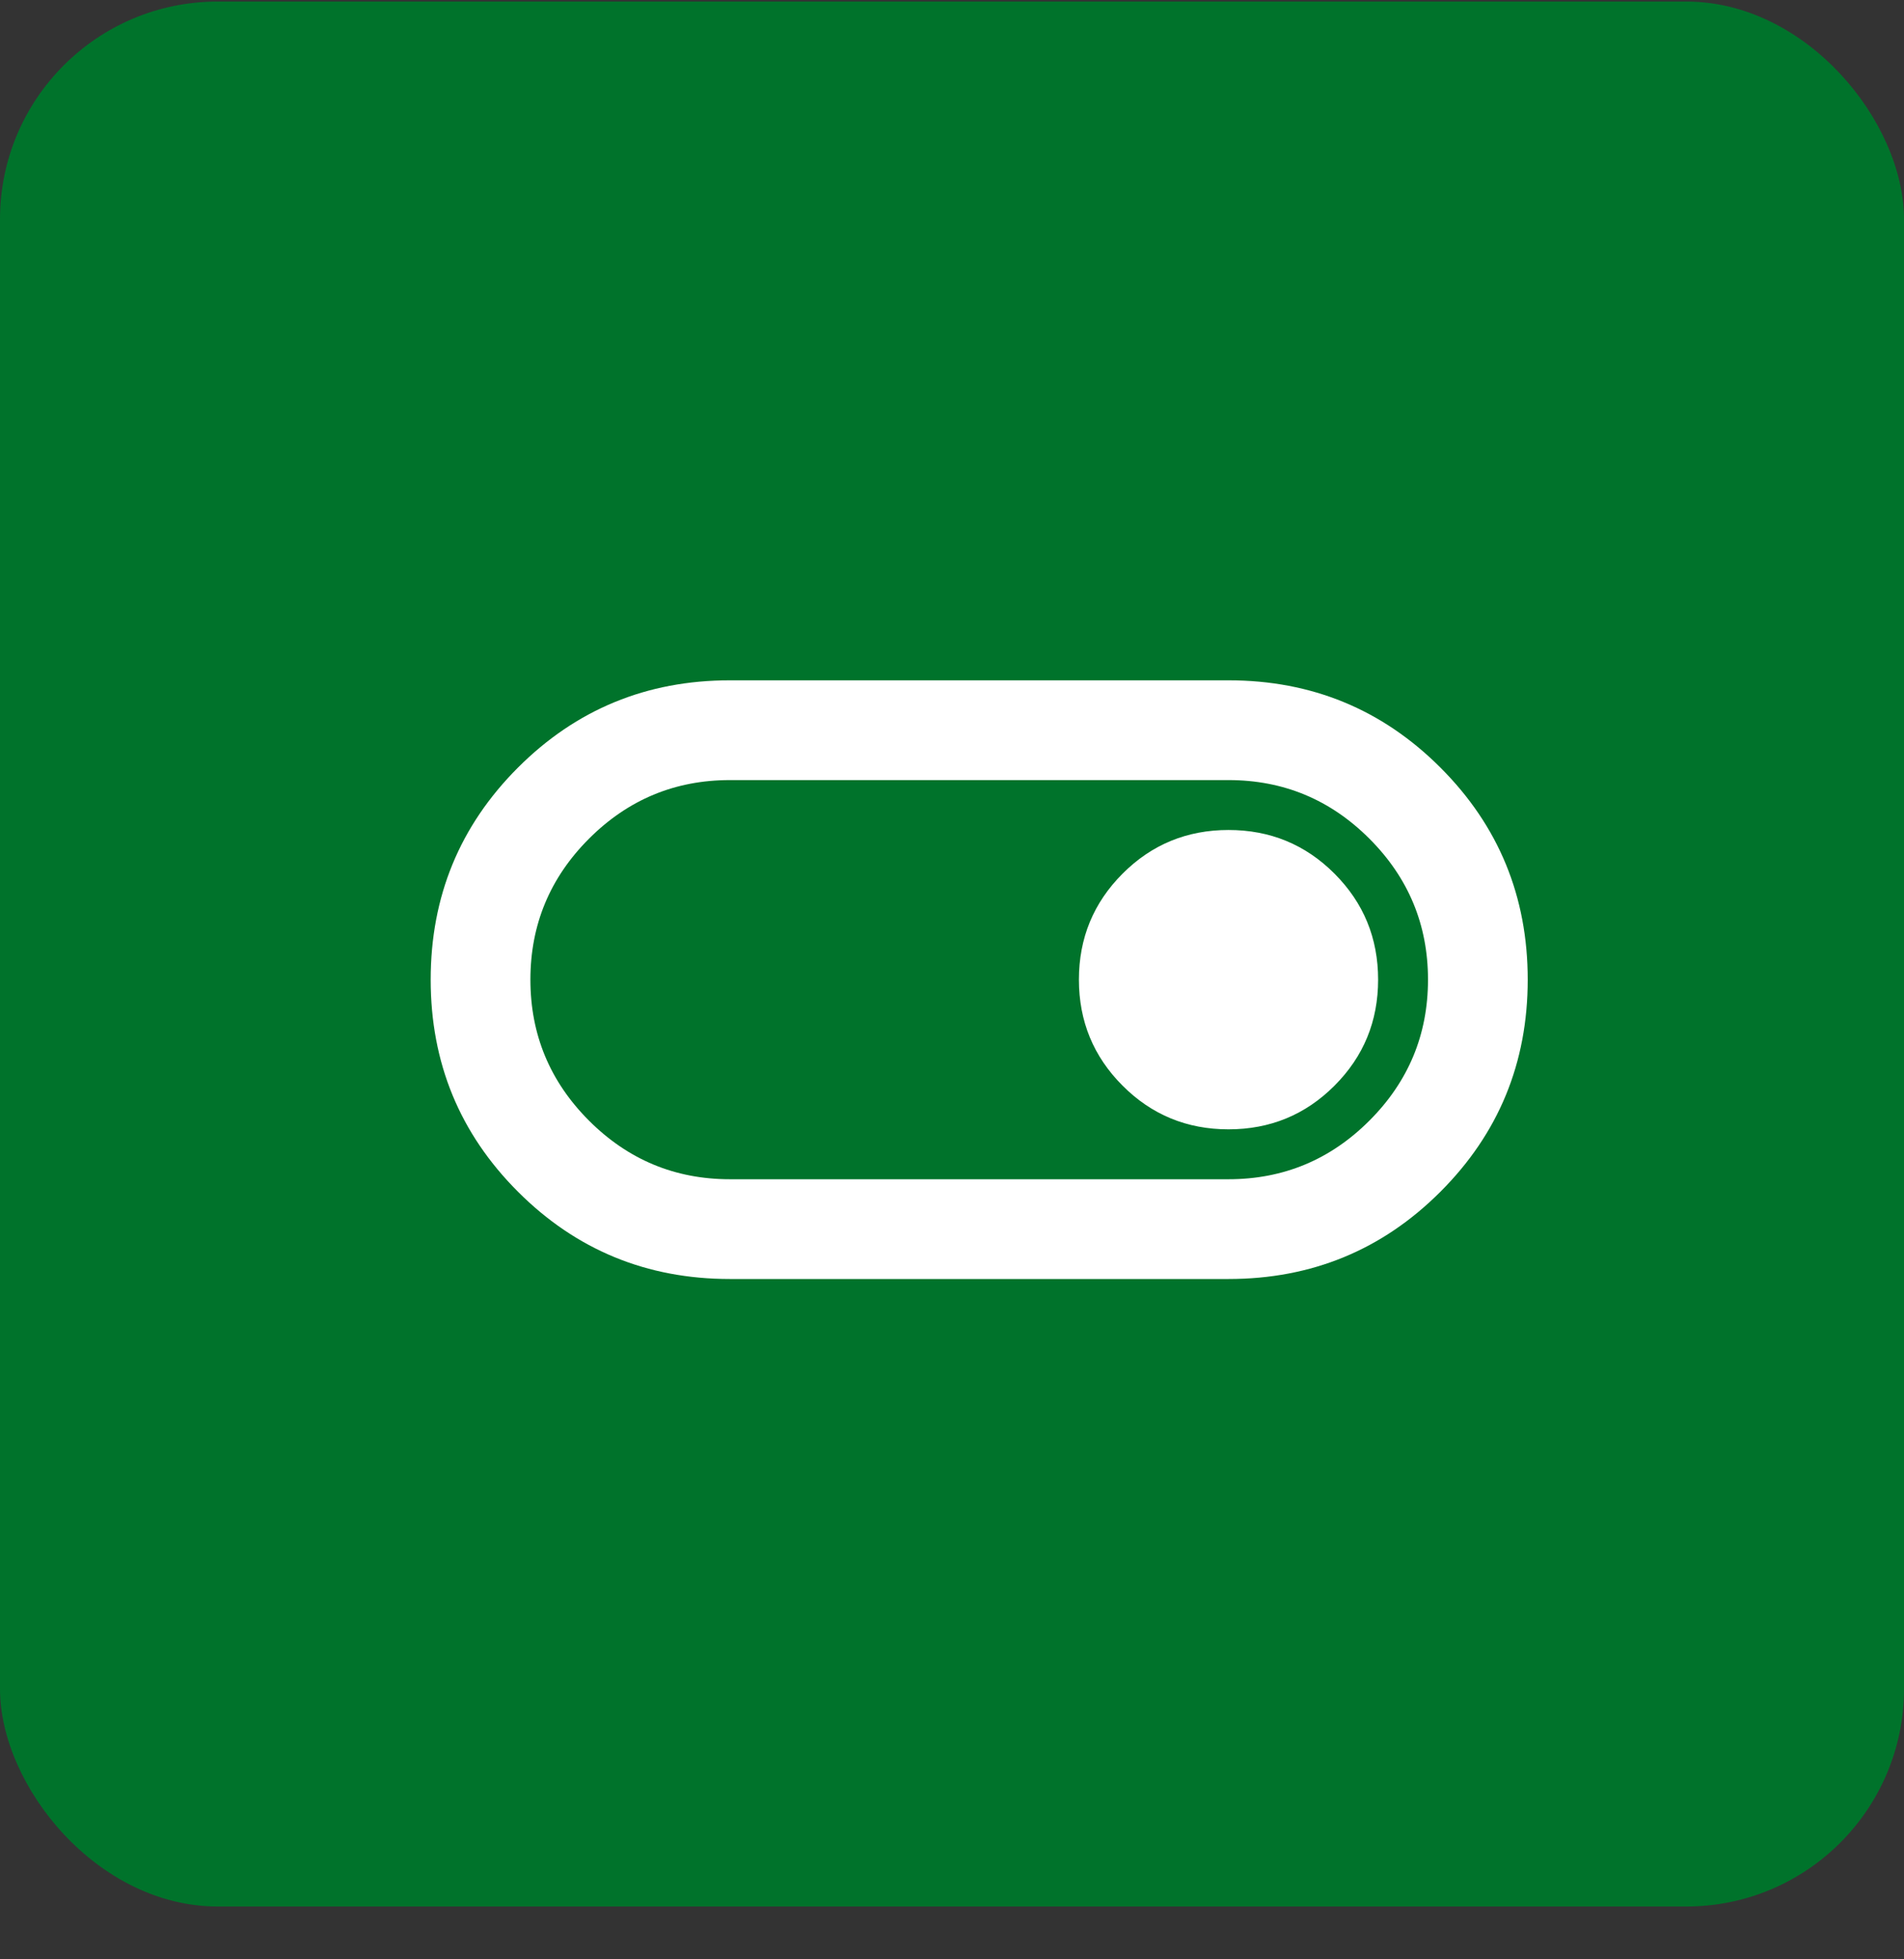 <svg width="35" height="36" viewBox="0 0 35 36" fill="none" xmlns="http://www.w3.org/2000/svg">
<rect x="0" y="0" width="35" height="36" fill="#333333" stroke="none"/>
<rect y="0.029" width="35" height="35" rx="4" fill="#00732B"/>
<path d="M13.417 23.5C11.889 23.5 10.59 22.965 9.521 21.896C8.451 20.826 7.917 19.528 7.917 18C7.917 16.472 8.451 15.174 9.521 14.104C10.59 13.035 11.889 12.5 13.417 12.5H22.583C24.111 12.5 25.41 13.035 26.479 14.104C27.549 15.174 28.083 16.472 28.083 18C28.083 19.528 27.549 20.826 26.479 21.896C25.41 22.965 24.111 23.5 22.583 23.5H13.417ZM13.417 21.667H22.583C23.592 21.667 24.455 21.308 25.173 20.59C25.891 19.872 26.25 19.008 26.25 18C26.25 16.992 25.891 16.128 25.173 15.41C24.455 14.692 23.592 14.333 22.583 14.333H13.417C12.408 14.333 11.545 14.692 10.827 15.41C10.109 16.128 9.75 16.992 9.75 18C9.75 19.008 10.109 19.872 10.827 20.59C11.545 21.308 12.408 21.667 13.417 21.667ZM22.583 20.75C23.347 20.75 23.997 20.483 24.531 19.948C25.066 19.413 25.333 18.764 25.333 18C25.333 17.236 25.066 16.587 24.531 16.052C23.997 15.517 23.347 15.25 22.583 15.25C21.82 15.25 21.17 15.517 20.636 16.052C20.101 16.587 19.833 17.236 19.833 18C19.833 18.764 20.101 19.413 20.636 19.948C21.17 20.483 21.82 20.75 22.583 20.75Z" fill="white"/>
</svg>
